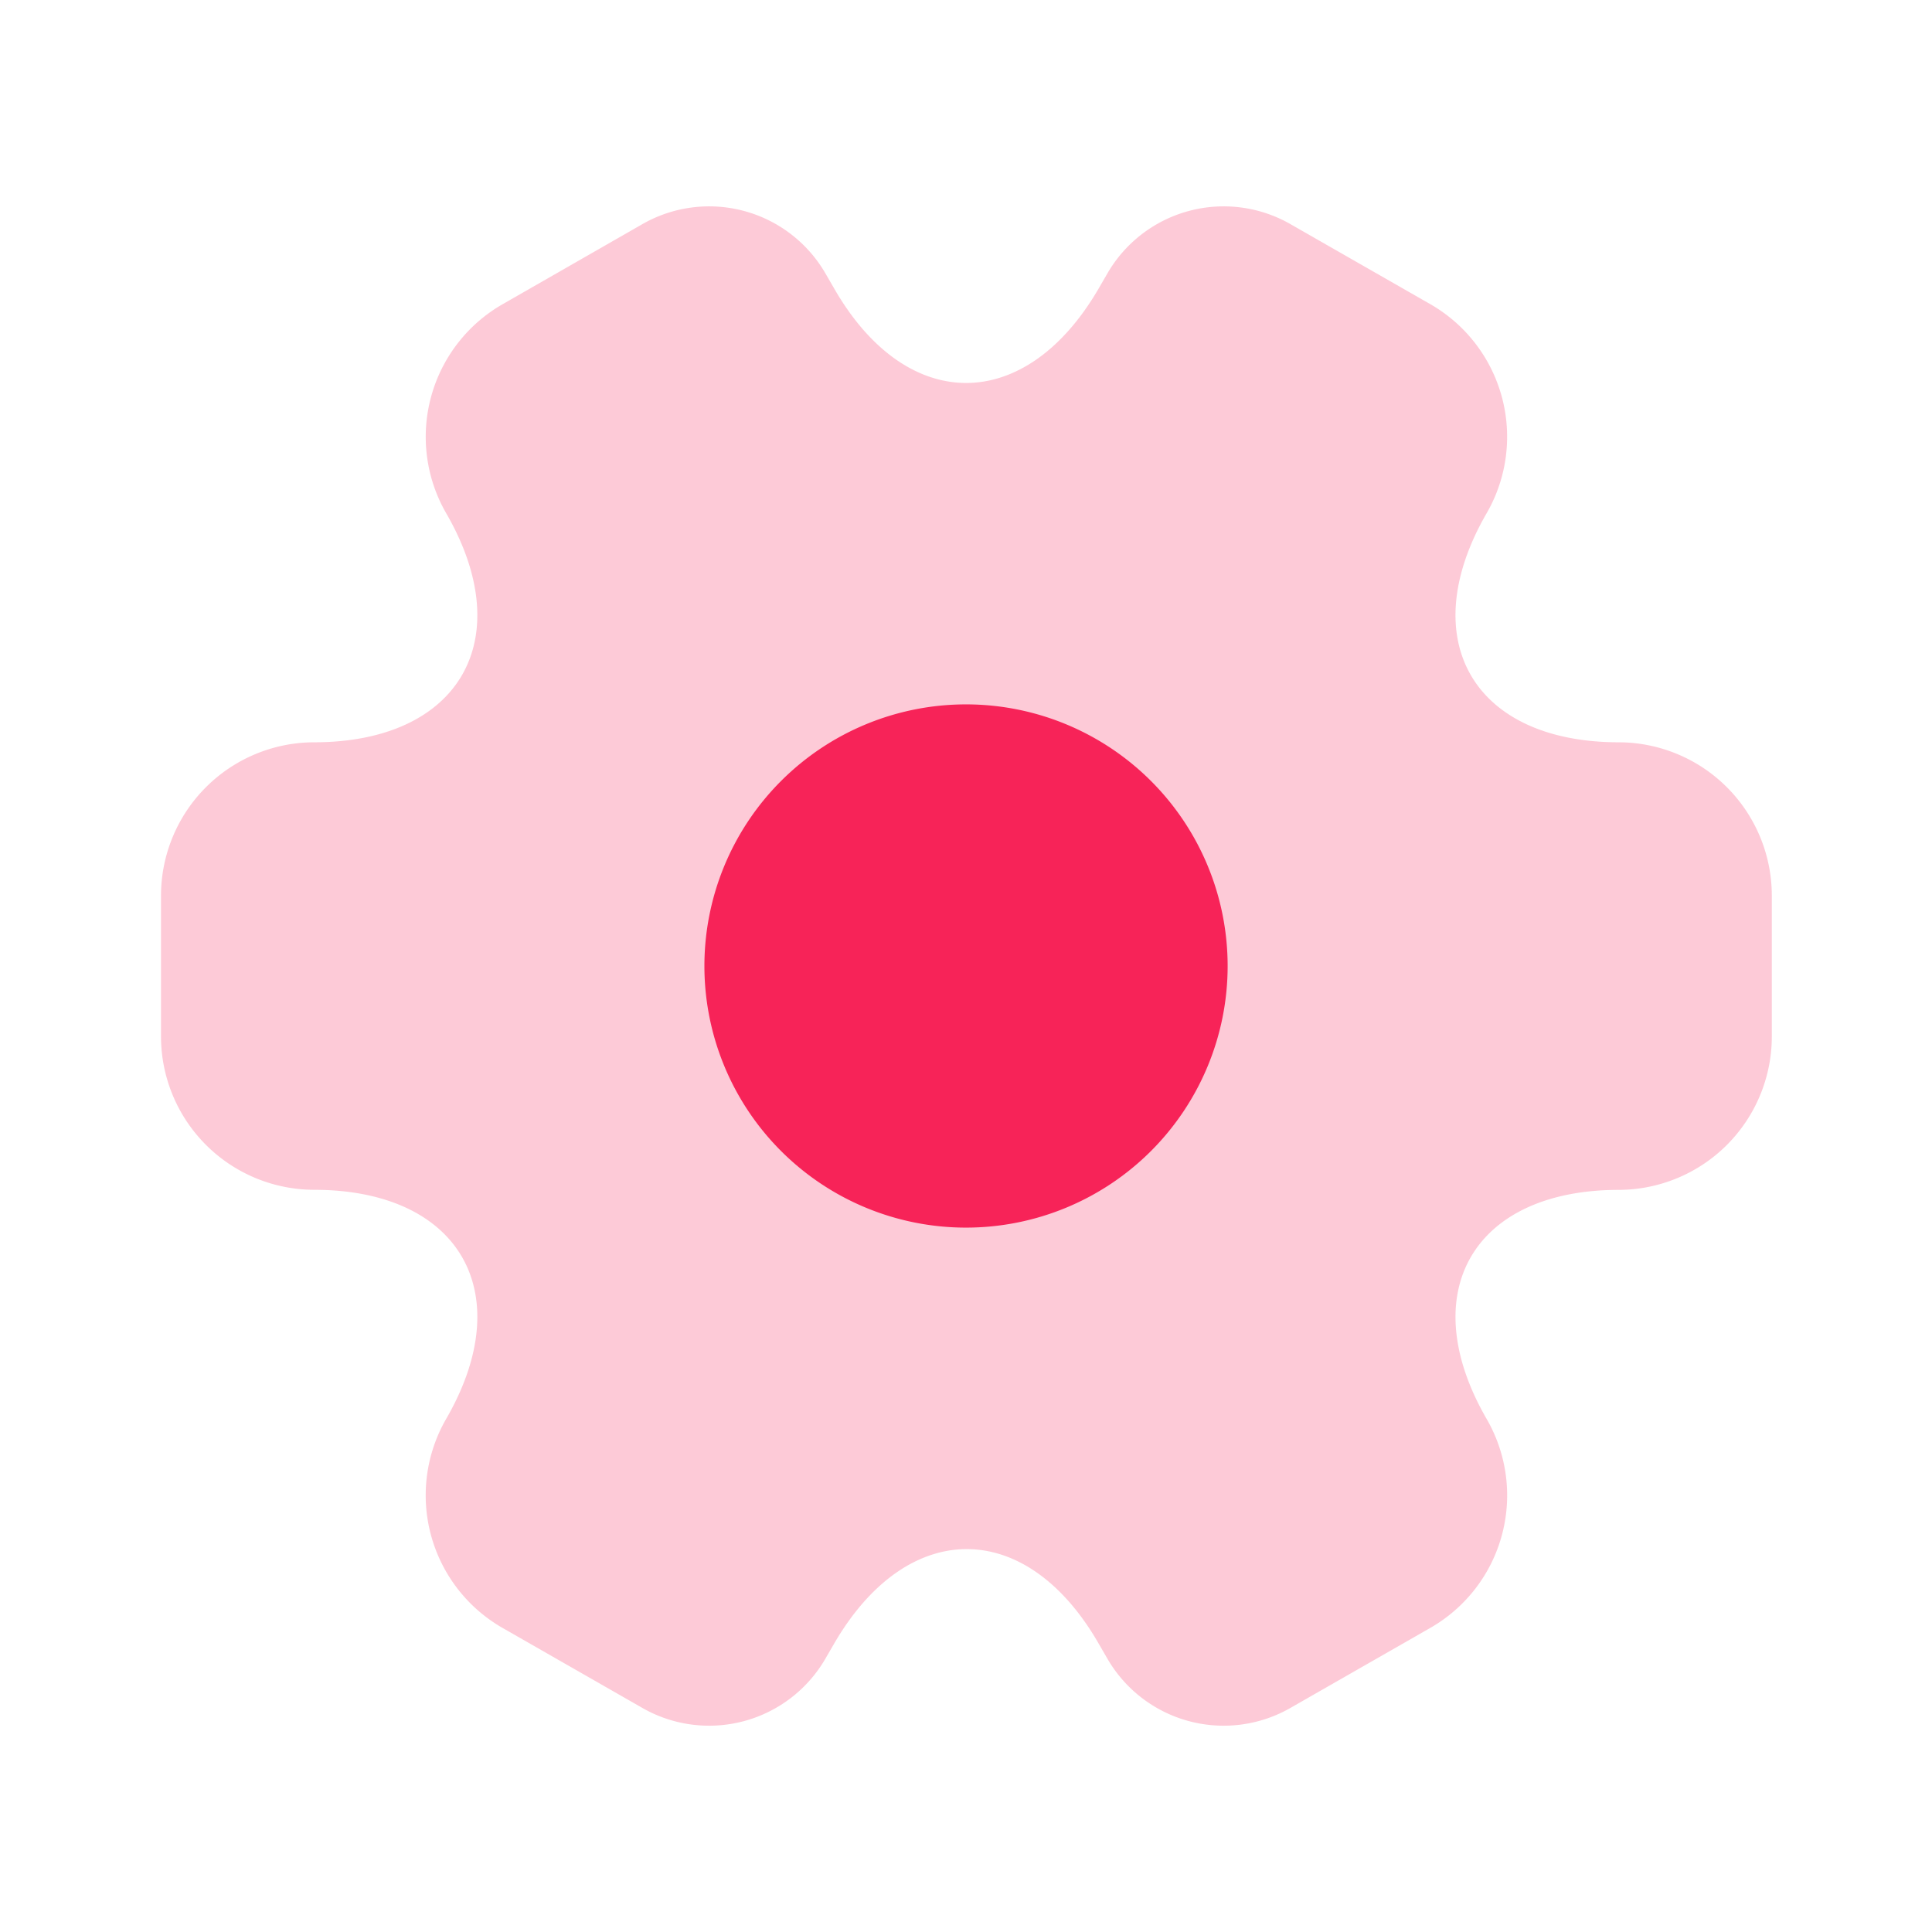 <svg id="vuesax_bulk_setting-2" data-name="vuesax/bulk/setting-2" xmlns="http://www.w3.org/2000/svg" width="80" height="80" viewBox="0 0 80 80">
  <g id="setting-2">
    <path id="Vector" d="M0,34.4V28.53A6.352,6.352,0,0,1,6.333,22.2c6.033,0,8.5-4.267,5.467-9.5a6.33,6.33,0,0,1,2.333-8.633L19.9.763a5.563,5.563,0,0,1,7.6,2l.367.633c3,5.233,7.933,5.233,10.967,0l.367-.633a5.563,5.563,0,0,1,7.6-2l5.767,3.3A6.33,6.33,0,0,1,54.9,12.7c-3.033,5.233-.567,9.5,5.467,9.5A6.352,6.352,0,0,1,66.7,28.53V34.4a6.352,6.352,0,0,1-6.333,6.333c-6.033,0-8.5,4.267-5.467,9.5a6.322,6.322,0,0,1-2.333,8.633l-5.767,3.3a5.563,5.563,0,0,1-7.6-2l-.367-.633c-3-5.233-7.933-5.233-10.967,0l-.367.633a5.563,5.563,0,0,1-7.6,2l-5.767-3.3A6.33,6.33,0,0,1,11.8,50.23c3.033-5.233.567-9.5-5.467-9.5A6.352,6.352,0,0,1,0,34.4Z" transform="translate(6.667 8.537)" fill="#f72358" opacity="0.24"/>
    <path id="Vector-2" data-name="Vector" d="M21.667,10.833A10.833,10.833,0,1,1,10.833,0,10.833,10.833,0,0,1,21.667,10.833Z" transform="translate(29.167 29.167)" fill="#f72358"/>
    <path id="Vector-3" data-name="Vector" d="M0,0H80V80H0Z" fill="none" opacity="0"/>
  </g>
</svg>
